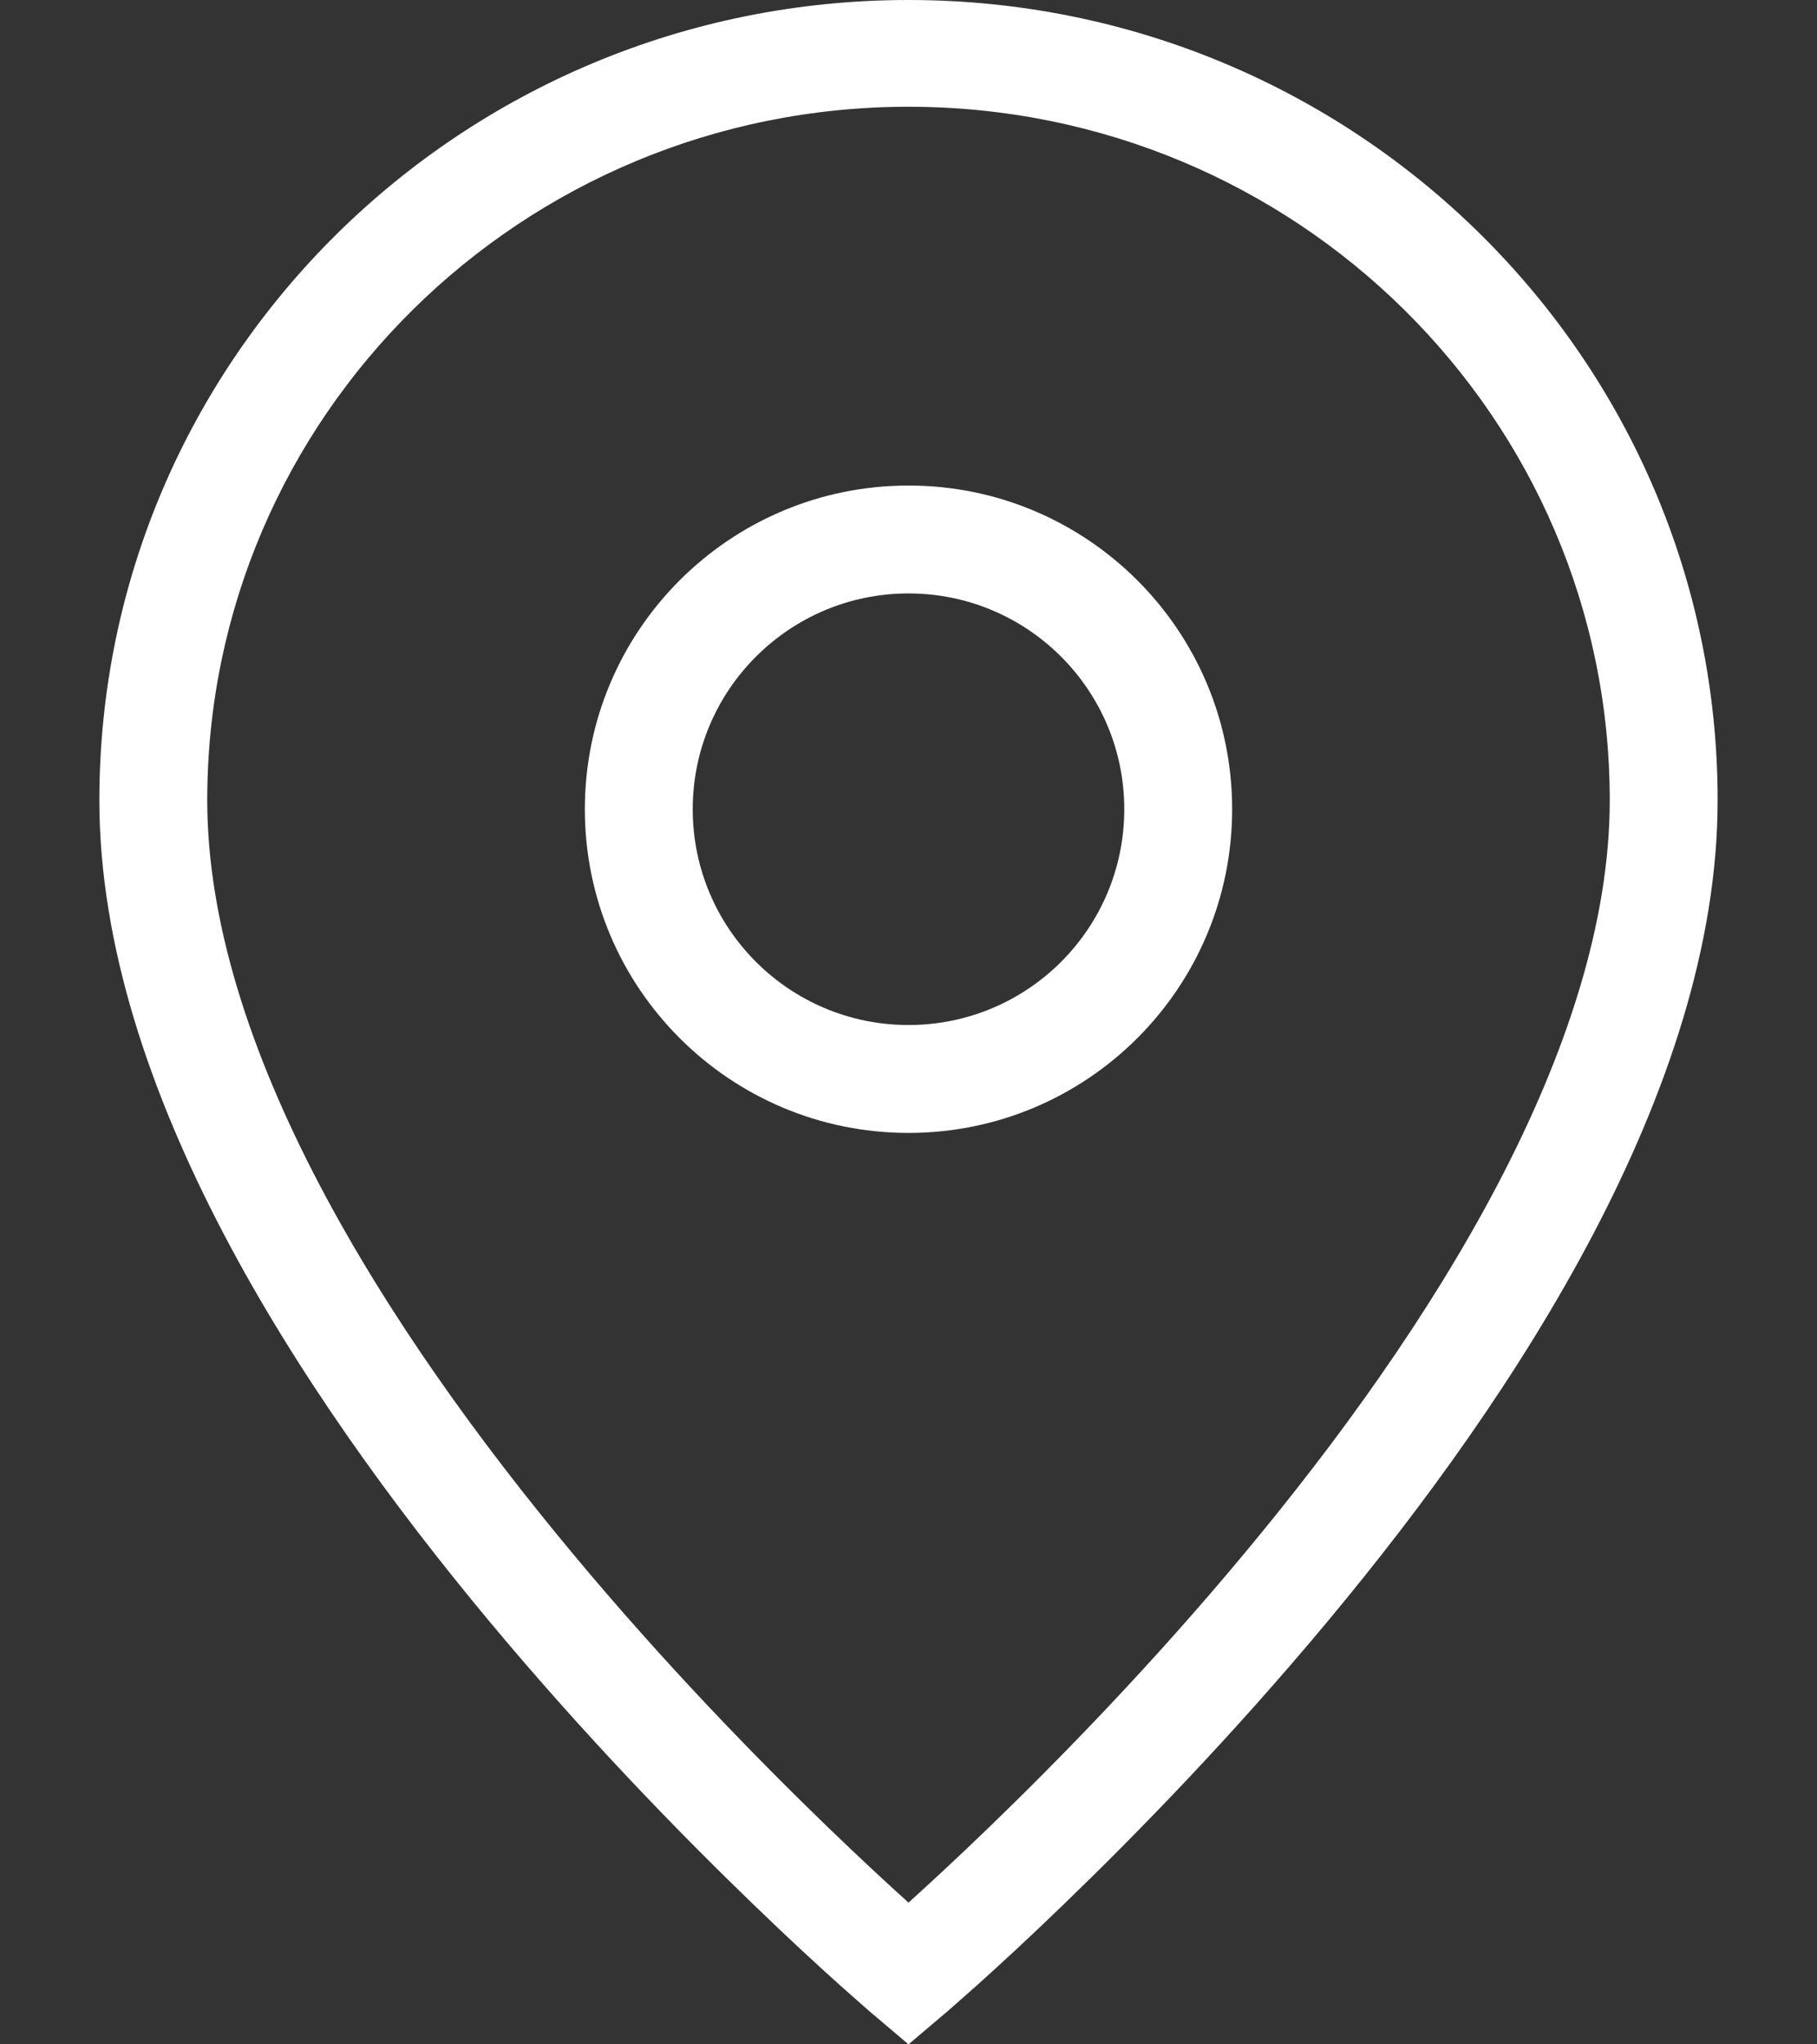 <svg width="16" height="18" viewBox="0 0 16 18" fill="none" xmlns="http://www.w3.org/2000/svg">
<rect x="0" y="0" width="16" height="18" fill="#333333" stroke="none"/>
<path fill-rule="evenodd" clip-rule="evenodd" d="M8 4.275C6.426 4.275 5.15 5.551 5.15 7.125C5.15 8.699 6.426 9.975 8 9.975C9.574 9.975 10.85 8.699 10.85 7.125C10.85 5.551 9.574 4.275 8 4.275ZM6.1 7.125C6.1 6.076 6.951 5.225 8 5.225C9.05 5.225 9.9 6.076 9.9 7.125C9.9 8.175 9.05 9.025 8 9.025C6.951 9.025 6.1 8.175 6.1 7.125Z" fill="white"/>
<path fill-rule="evenodd" clip-rule="evenodd" d="M8 0C4.065 0 0.875 3.155 0.875 7.046C0.875 8.325 1.326 9.635 1.967 10.859C2.611 12.088 3.464 13.261 4.308 14.274C5.153 15.289 5.997 16.153 6.629 16.763C6.945 17.069 7.209 17.311 7.395 17.478C7.488 17.561 7.561 17.625 7.611 17.669C7.637 17.691 7.656 17.708 7.669 17.72C7.676 17.725 7.681 17.73 7.685 17.733L7.689 17.736L7.691 17.738C7.691 17.738 7.691 17.738 8 17.381L7.691 17.738L8 18L8.309 17.738L8 17.381C8.309 17.738 8.309 17.738 8.309 17.738L8.311 17.736L8.315 17.733C8.319 17.73 8.324 17.725 8.331 17.72C8.344 17.708 8.363 17.691 8.389 17.669C8.439 17.625 8.512 17.561 8.605 17.478C8.791 17.311 9.055 17.069 9.371 16.763C10.003 16.153 10.847 15.289 11.692 14.274C12.536 13.261 13.389 12.088 14.033 10.859C14.674 9.635 15.125 8.325 15.125 7.046C15.125 3.155 11.935 0 8 0ZM8.707 16.091C8.419 16.369 8.176 16.593 8 16.752C7.824 16.593 7.581 16.369 7.293 16.091C6.678 15.497 5.859 14.659 5.042 13.677C4.223 12.694 3.414 11.577 2.811 10.427C2.206 9.273 1.825 8.117 1.825 7.046C1.825 3.674 4.59 0.94 8 0.94C11.41 0.94 14.175 3.674 14.175 7.046C14.175 8.117 13.794 9.273 13.189 10.427C12.586 11.577 11.777 12.694 10.958 13.677C10.141 14.659 9.322 15.497 8.707 16.091Z" fill="white"/>
</svg>
